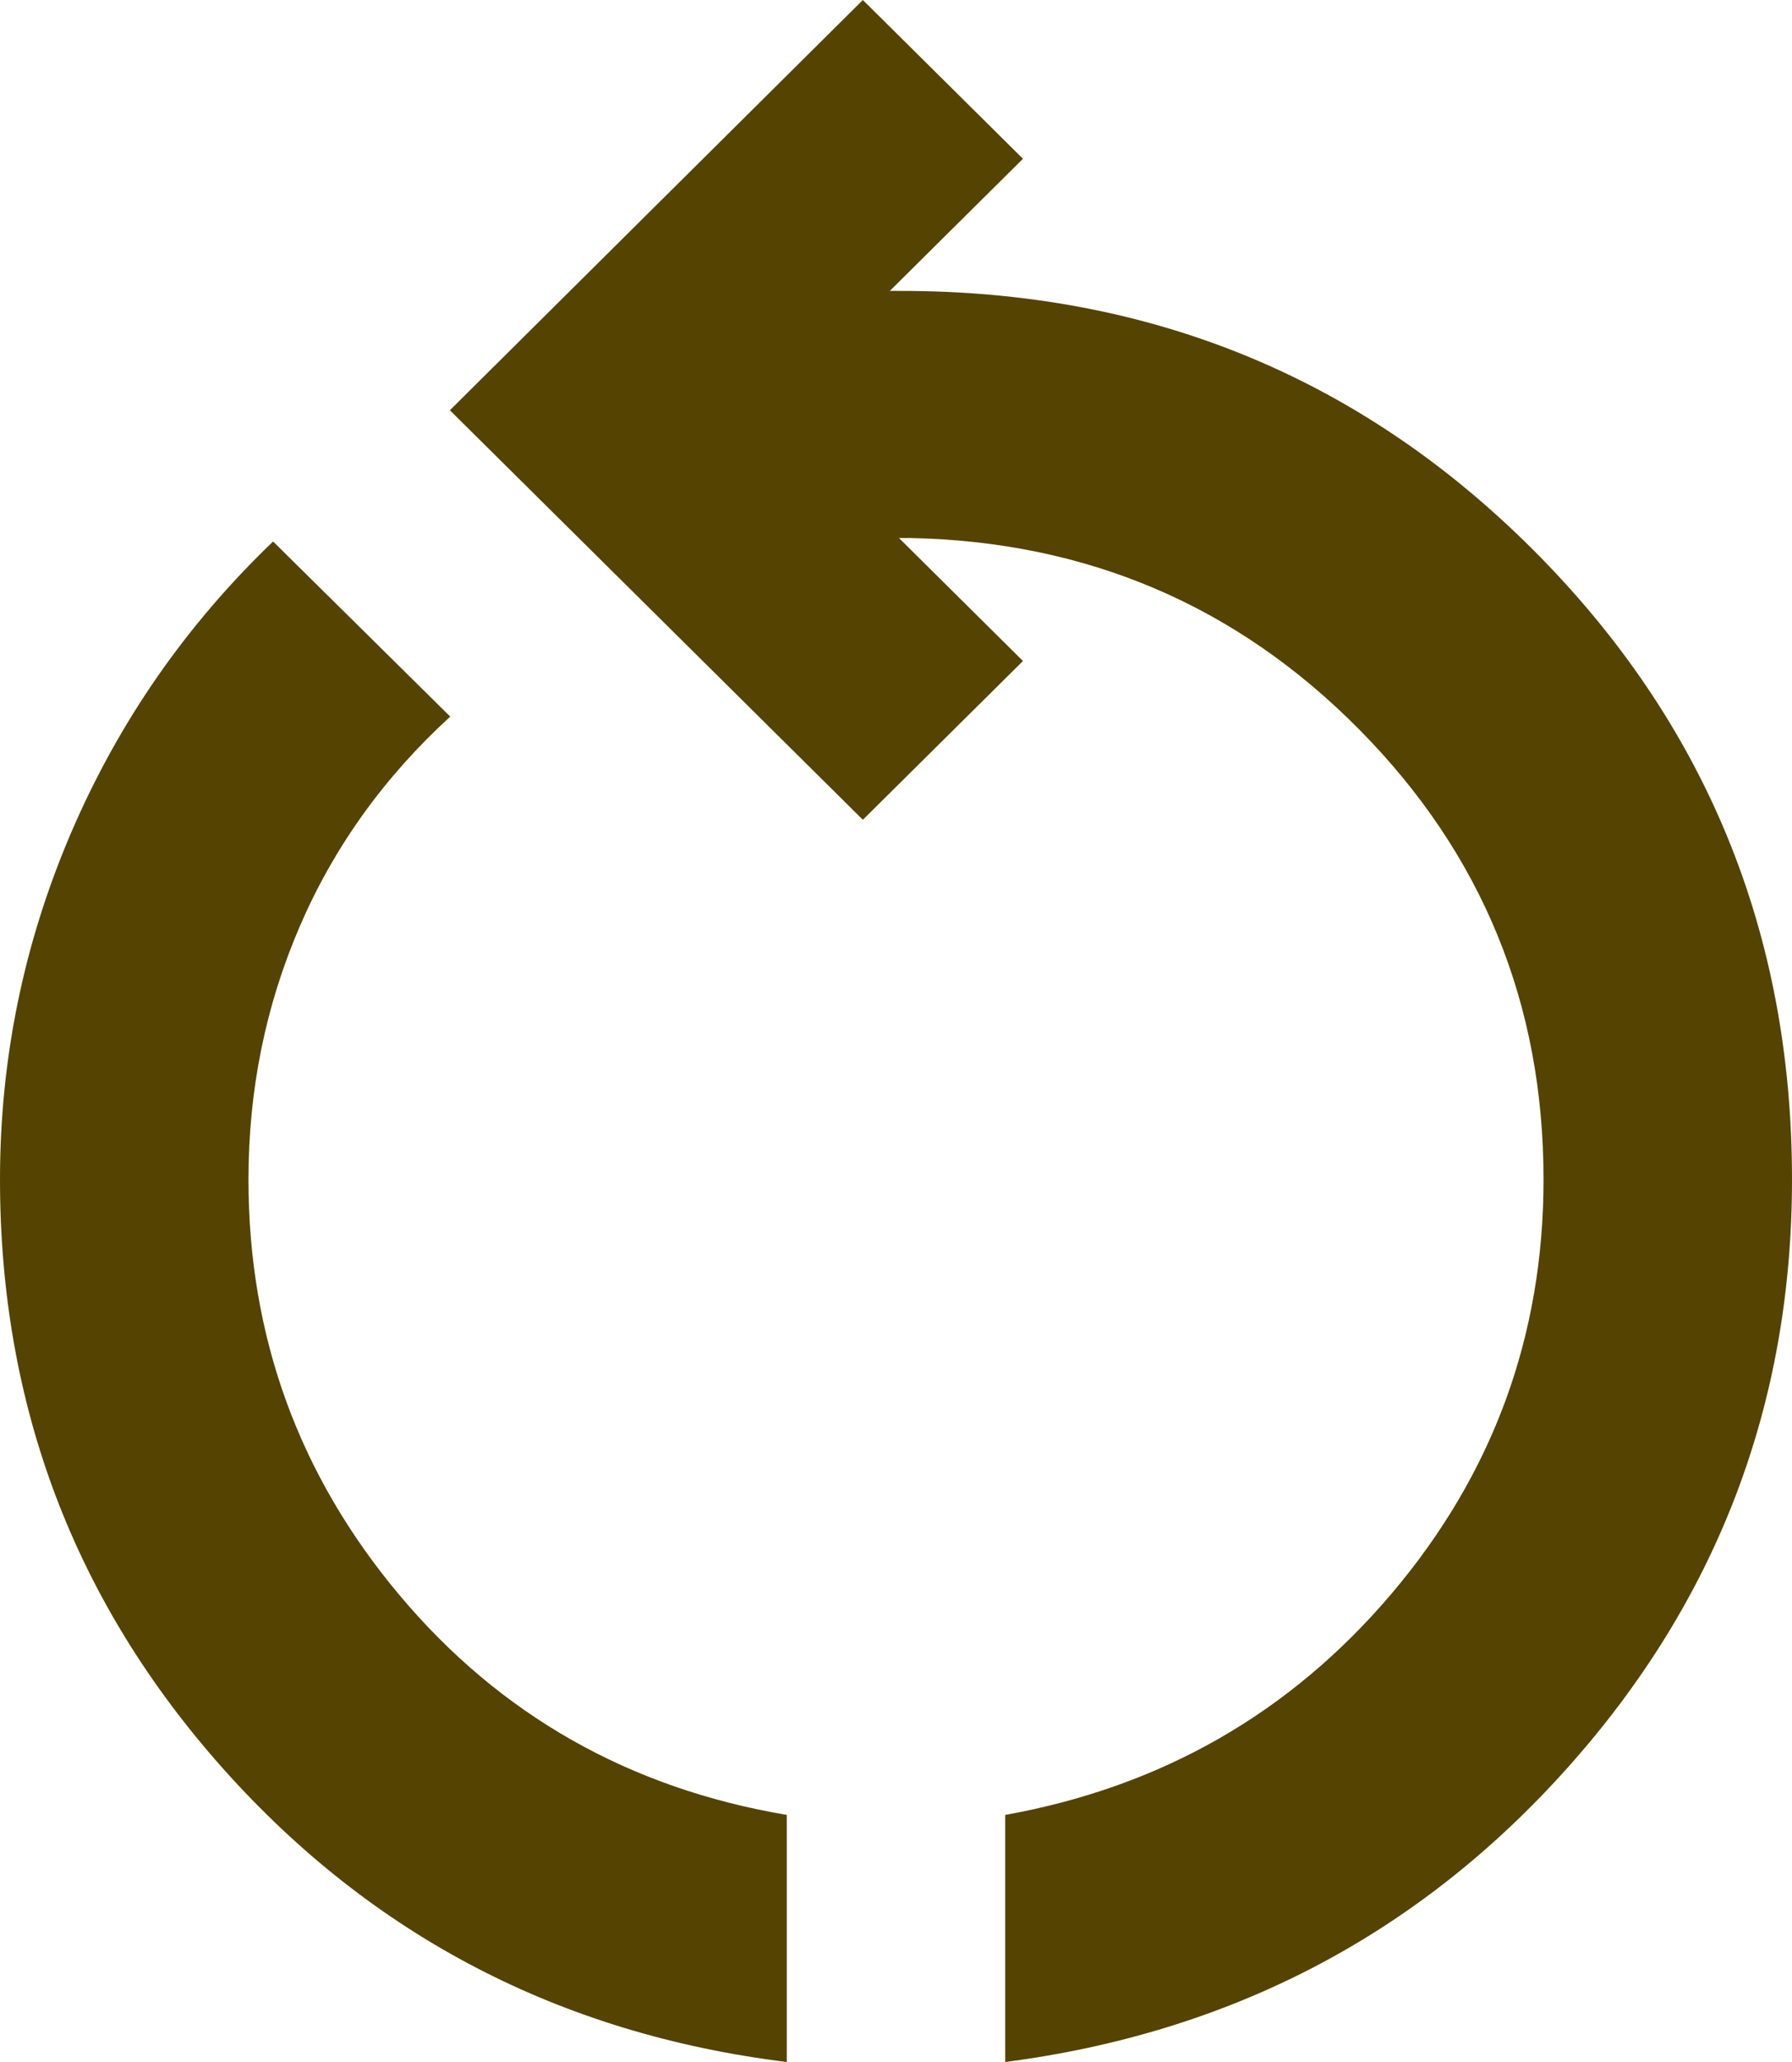 <svg width="20" height="23" viewBox="0 0 20 23" fill="none" xmlns="http://www.w3.org/2000/svg">
<path d="M8.781 23C6.259 22.688 4.166 21.601 2.499 19.738C0.833 17.874 0 15.68 0 13.156C0 11.813 0.264 10.524 0.792 9.292C1.321 8.059 2.072 6.975 3.048 6.04L5.025 7.993C4.287 8.668 3.727 9.448 3.346 10.332C2.964 11.217 2.773 12.158 2.773 13.156C2.773 14.909 3.335 16.454 4.458 17.792C5.581 19.129 7.022 19.947 8.781 20.244V23ZM11.219 23V20.244C12.962 19.931 14.399 19.109 15.53 17.777C16.661 16.444 17.227 14.904 17.227 13.156C17.227 11.195 16.541 9.522 15.17 8.137C13.799 6.751 12.126 6.039 10.153 6.001H10.033L11.417 7.373L9.63 9.144L5.021 4.576L9.63 0L11.417 1.771L9.931 3.245H10.058C12.834 3.245 15.185 4.208 17.111 6.133C19.037 8.059 20 10.4 20 13.156C20 15.66 19.167 17.845 17.501 19.711C15.835 21.577 13.741 22.673 11.219 23Z" fill="#554301"/>
</svg>
